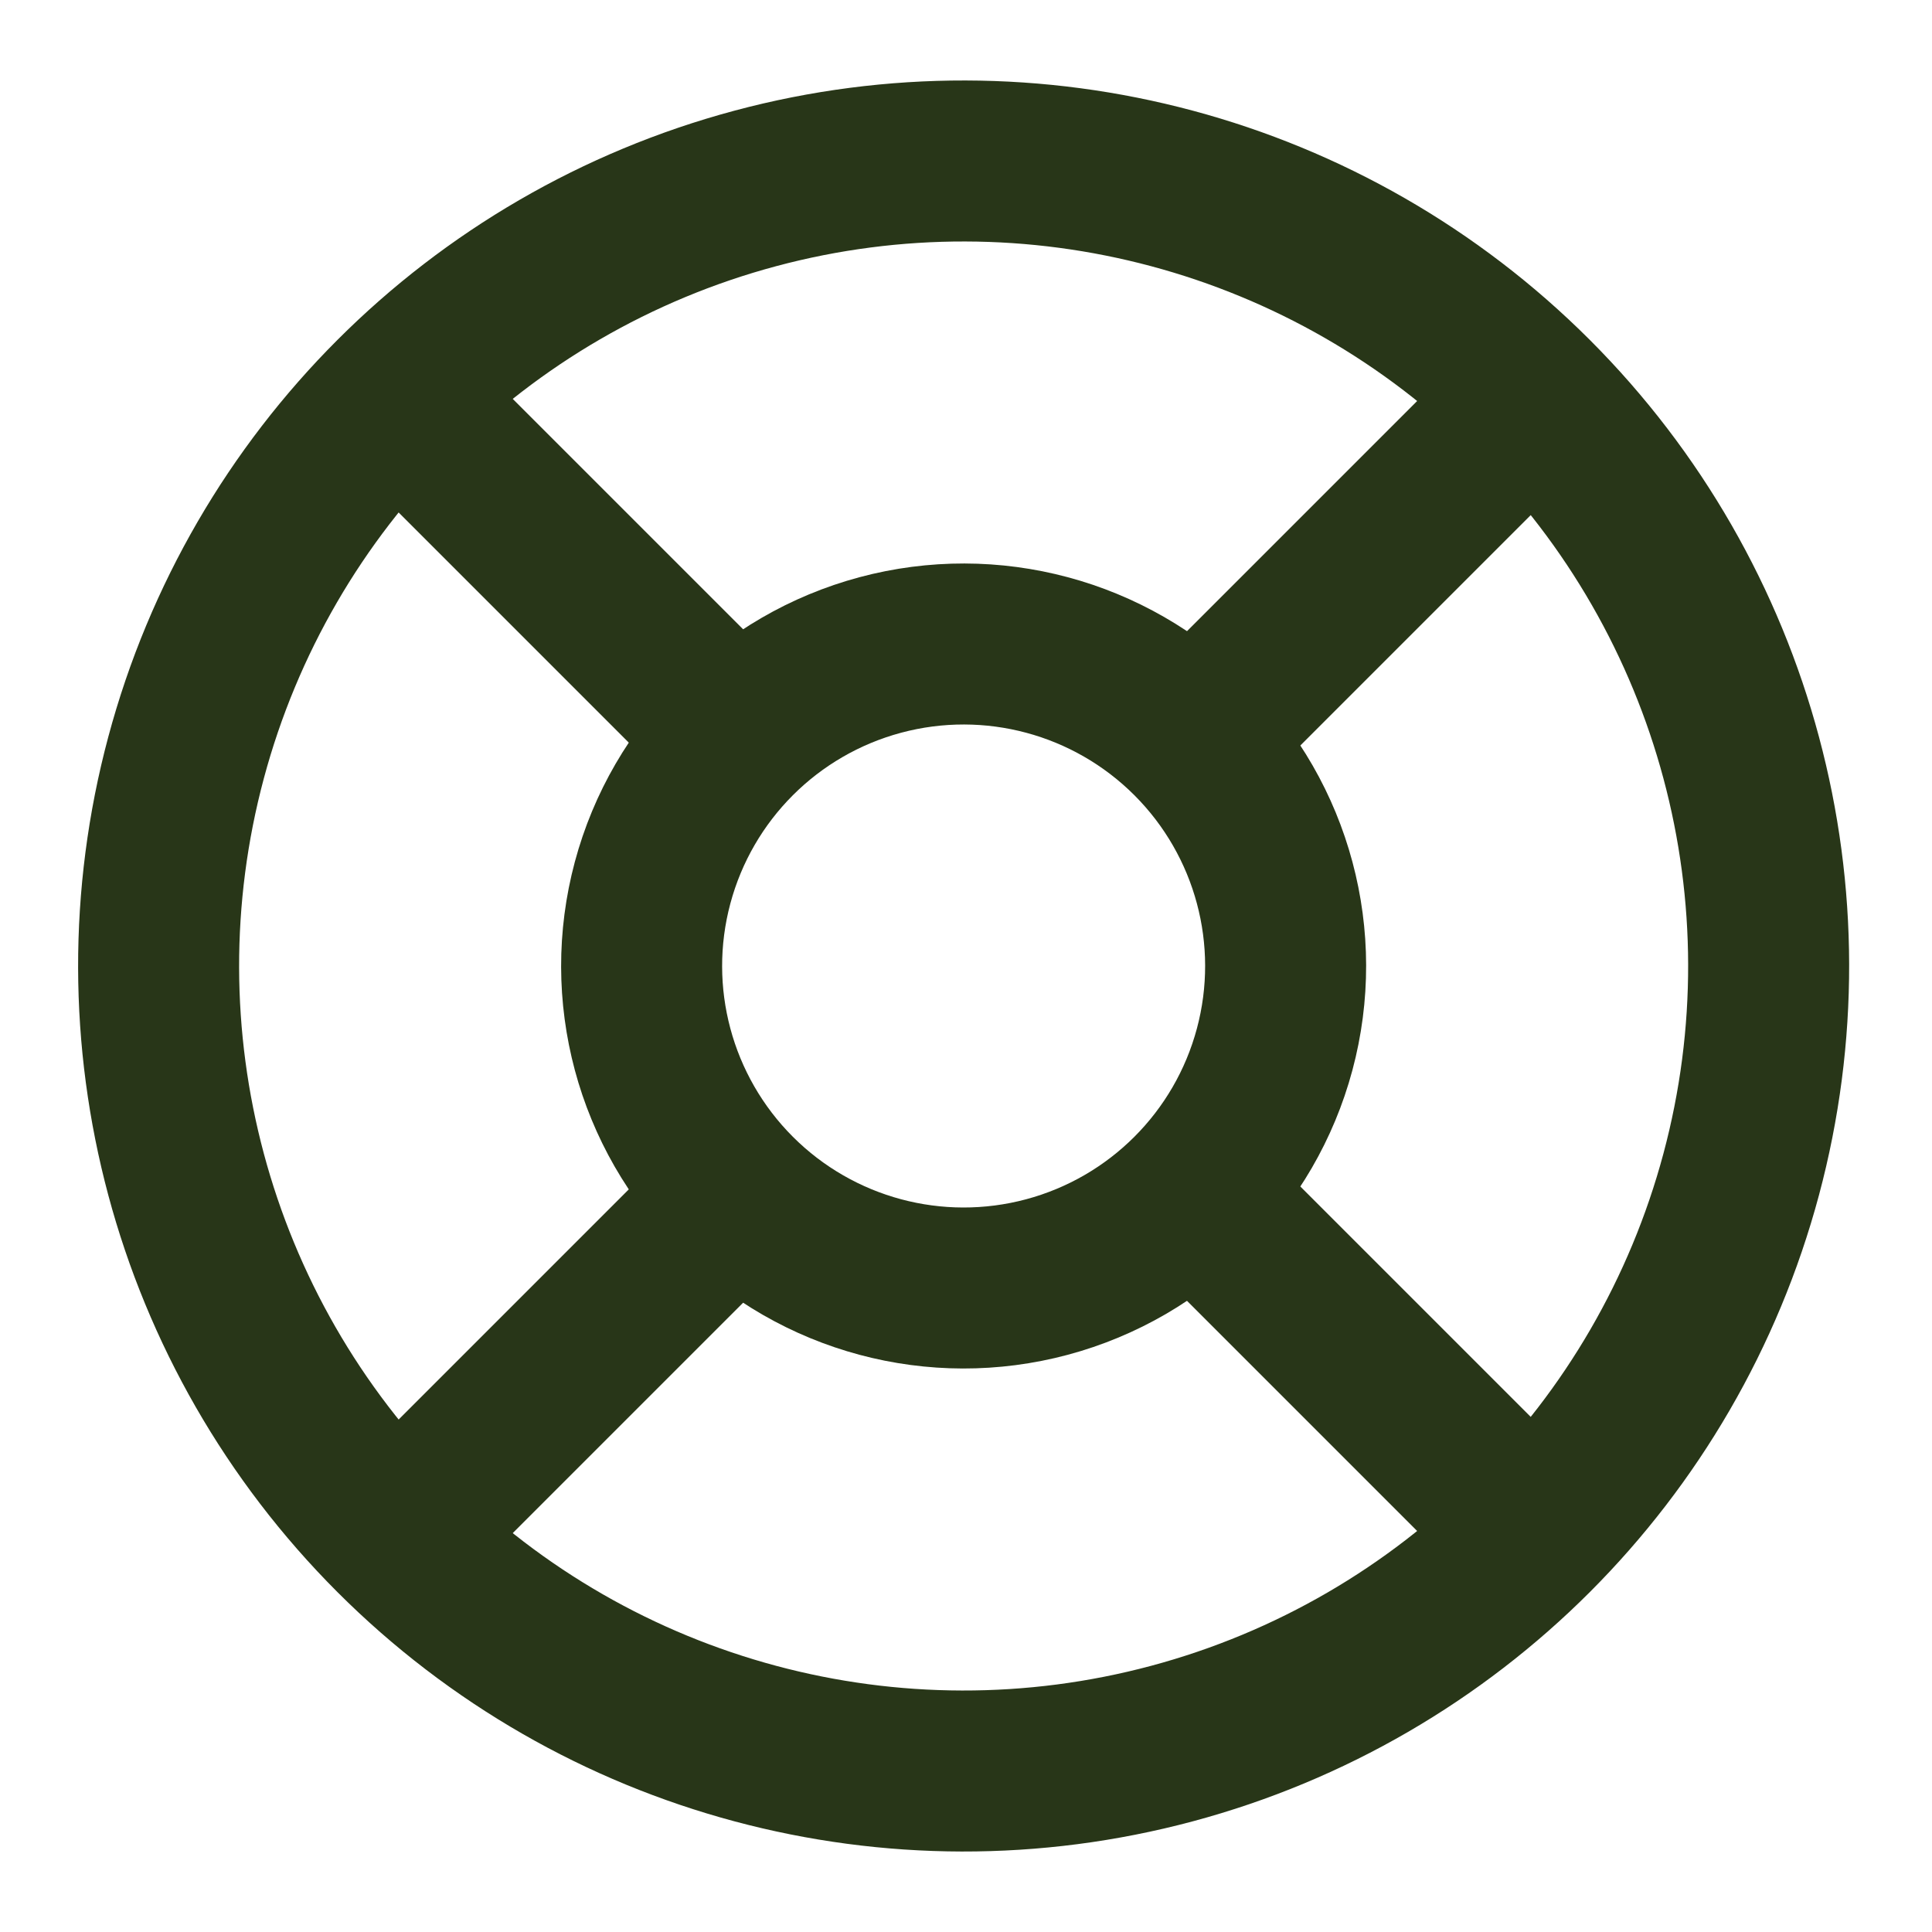 <!DOCTYPE svg PUBLIC "-//W3C//DTD SVG 1.1//EN" "http://www.w3.org/Graphics/SVG/1.1/DTD/svg11.dtd">
<!-- Uploaded to: SVG Repo, www.svgrepo.com, Transformed by: SVG Repo Mixer Tools -->
<svg width="800px" height="800px" viewBox="0 0 24 24" xmlns="http://www.w3.org/2000/svg" fill="#000000">
<g id="SVGRepo_bgCarrier" stroke-width="0"/>
<g id="SVGRepo_tracerCarrier" stroke-linecap="round" stroke-linejoin="round"/>
<g id="SVGRepo_iconCarrier"> <title/> <g id="Complete"> <g id="support"> <g> <circle cx="12" cy="12" fill="none" r="4" stroke="#283618" stroke-linecap="round" stroke-linejoin="round" stroke-width="2" transform="translate(-5 12) rotate(-45)"/> <circle cx="12" cy="12" fill="none" r="10" stroke="#283618" stroke-linecap="round" stroke-linejoin="round" stroke-width="2" transform="translate(-5 12) rotate(-45)"/> <line fill="none" stroke="#283618" stroke-linecap="round" stroke-linejoin="round" stroke-width="2" x1="5" x2="9" y1="5" y2="9"/> <line fill="none" stroke="#283618" stroke-linecap="round" stroke-linejoin="round" stroke-width="2" x1="15" x2="19" y1="9" y2="5"/> <line fill="none" stroke="#283618" stroke-linecap="round" stroke-linejoin="round" stroke-width="2" x1="15" x2="19" y1="15" y2="19"/> <line fill="none" stroke="#283618" stroke-linecap="round" stroke-linejoin="round" stroke-width="2" x1="9" x2="5" y1="15" y2="19"/> </g> </g> </g> </g>
</svg>